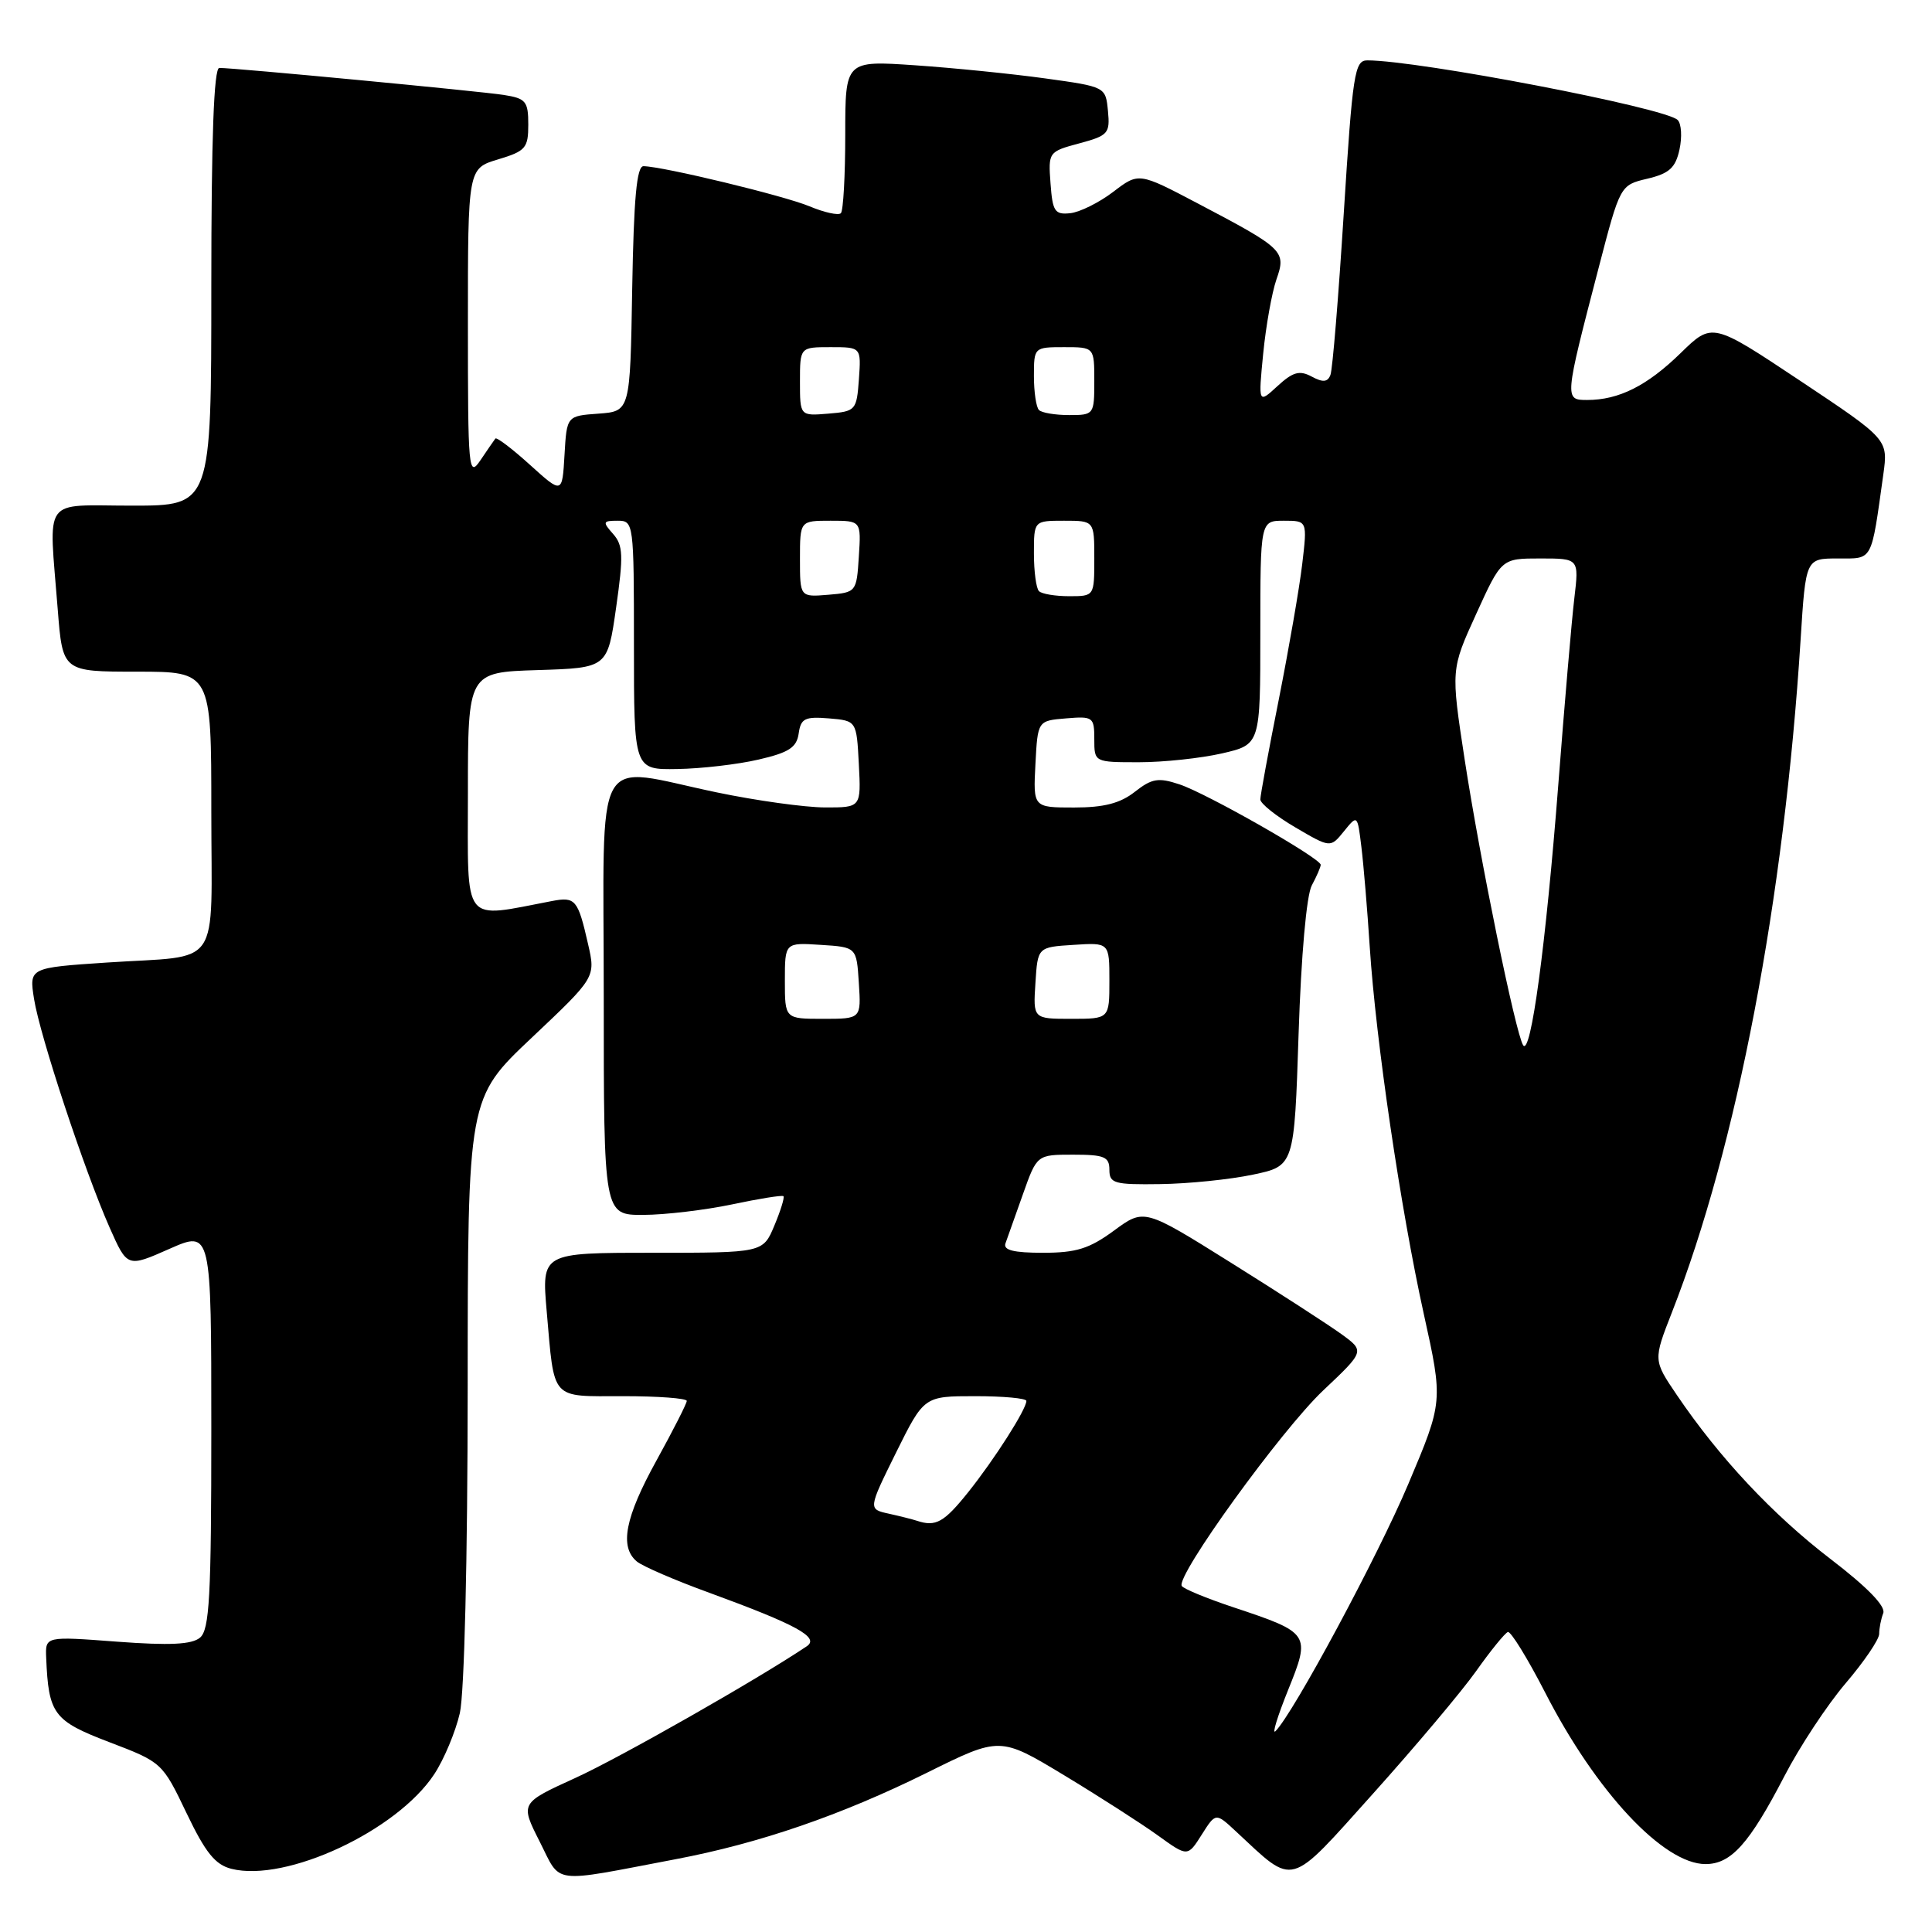 <?xml version="1.0" encoding="UTF-8" standalone="no"?>
<!DOCTYPE svg PUBLIC "-//W3C//DTD SVG 1.1//EN" "http://www.w3.org/Graphics/SVG/1.1/DTD/svg11.dtd" >
<svg xmlns="http://www.w3.org/2000/svg" xmlns:xlink="http://www.w3.org/1999/xlink" version="1.1" viewBox="0 0 256 256">
 <g >
 <path fill="currentColor"
d=" M 89.50 246.36 C 100.61 244.26 111.50 240.51 122.84 234.89 C 132.50 230.10 132.50 230.10 141.00 235.23 C 145.68 238.06 151.27 241.65 153.43 243.21 C 157.37 246.05 157.37 246.05 159.23 243.11 C 161.09 240.17 161.09 240.17 163.79 242.69 C 171.64 249.99 170.62 250.27 181.95 237.65 C 187.54 231.42 193.69 224.12 195.61 221.41 C 197.52 218.71 199.41 216.39 199.80 216.25 C 200.18 216.12 202.40 219.72 204.73 224.25 C 211.47 237.42 220.43 247.00 225.99 247.00 C 229.38 247.00 231.79 244.31 236.43 235.37 C 238.46 231.44 242.12 225.90 244.56 223.04 C 247.00 220.18 249.00 217.24 249.00 216.50 C 249.00 215.77 249.24 214.53 249.54 213.75 C 249.89 212.84 247.42 210.30 242.56 206.58 C 234.90 200.71 227.84 193.18 222.20 184.86 C 219.06 180.23 219.06 180.23 221.54 173.89 C 230.14 151.95 236.41 119.17 238.59 84.75 C 239.27 74.00 239.27 74.00 243.53 74.00 C 248.22 74.00 247.91 74.58 249.55 62.86 C 250.19 58.22 250.19 58.22 238.54 50.46 C 226.88 42.70 226.88 42.70 222.69 46.79 C 218.25 51.12 214.51 53.00 210.30 53.00 C 207.28 53.00 207.29 52.91 211.82 35.52 C 214.68 24.53 214.68 24.53 218.28 23.68 C 221.18 22.99 222.01 22.25 222.54 19.82 C 222.90 18.16 222.80 16.40 222.30 15.90 C 220.68 14.28 187.98 8.00 181.17 8.00 C 179.49 8.00 179.23 9.72 178.06 28.19 C 177.36 39.30 176.57 48.97 176.29 49.68 C 175.92 50.64 175.30 50.70 173.81 49.90 C 172.19 49.03 171.32 49.28 169.27 51.16 C 166.73 53.50 166.73 53.50 167.38 46.85 C 167.74 43.19 168.53 38.78 169.13 37.04 C 170.45 33.27 170.15 32.97 158.70 26.95 C 150.89 22.84 150.89 22.84 147.51 25.42 C 145.65 26.84 143.09 28.11 141.82 28.25 C 139.76 28.47 139.47 28.02 139.20 24.30 C 138.89 20.16 138.94 20.09 143.00 19.00 C 146.84 17.97 147.10 17.68 146.81 14.70 C 146.50 11.50 146.50 11.50 138.50 10.39 C 134.10 9.78 126.34 9.00 121.25 8.65 C 112.00 8.02 112.00 8.02 112.00 17.84 C 112.00 23.25 111.74 27.93 111.42 28.25 C 111.10 28.57 109.23 28.16 107.27 27.34 C 103.90 25.93 87.92 22.07 85.27 22.02 C 84.37 22.01 83.98 26.23 83.77 38.25 C 83.50 54.50 83.50 54.50 79.30 54.81 C 75.10 55.11 75.10 55.11 74.80 60.29 C 74.50 65.46 74.50 65.46 70.22 61.59 C 67.87 59.46 65.81 57.90 65.64 58.11 C 65.47 58.32 64.59 59.61 63.67 60.97 C 62.08 63.32 62.00 62.40 62.00 42.88 C 62.00 22.32 62.00 22.32 66.00 21.12 C 69.65 20.02 70.00 19.62 70.00 16.51 C 70.00 13.42 69.68 13.04 66.75 12.58 C 63.55 12.08 31.13 9.00 29.06 9.00 C 28.34 9.00 28.00 18.23 28.00 38.00 C 28.00 67.00 28.00 67.00 17.50 67.00 C 5.42 67.00 6.47 65.53 7.65 80.75 C 8.30 89.00 8.30 89.00 18.15 89.00 C 28.00 89.00 28.00 89.00 28.00 107.43 C 28.00 128.80 29.57 126.52 14.18 127.54 C 3.86 128.23 3.86 128.23 4.51 132.36 C 5.28 137.23 11.19 155.12 14.53 162.67 C 16.87 167.95 16.87 167.95 22.43 165.49 C 28.00 163.03 28.00 163.03 28.00 189.39 C 28.00 211.58 27.76 215.95 26.50 217.00 C 25.40 217.91 22.50 218.05 15.50 217.53 C 6.00 216.81 6.00 216.81 6.12 219.66 C 6.43 227.14 7.09 228.02 14.50 230.85 C 21.45 233.50 21.52 233.56 24.71 240.23 C 27.23 245.50 28.52 247.09 30.67 247.63 C 37.92 249.45 52.61 242.59 57.54 235.09 C 58.84 233.12 60.36 229.47 60.93 227.00 C 61.53 224.36 61.96 206.63 61.97 184.00 C 61.98 145.50 61.98 145.50 70.46 137.50 C 78.93 129.50 78.93 129.50 77.92 125.09 C 76.58 119.20 76.25 118.80 73.15 119.39 C 61.11 121.68 62.00 122.82 62.00 105.13 C 62.00 89.08 62.00 89.08 71.25 88.79 C 80.50 88.50 80.50 88.50 81.64 80.50 C 82.62 73.61 82.57 72.26 81.24 70.75 C 79.82 69.15 79.87 69.00 81.85 69.00 C 83.96 69.00 84.00 69.27 84.00 85.50 C 84.00 102.00 84.00 102.00 89.75 101.90 C 92.91 101.85 97.75 101.29 100.50 100.65 C 104.54 99.72 105.56 99.05 105.83 97.19 C 106.11 95.20 106.65 94.93 109.83 95.19 C 113.50 95.50 113.50 95.50 113.80 101.25 C 114.10 107.00 114.10 107.00 109.30 106.99 C 106.66 106.98 100.22 106.09 95.00 105.00 C 78.31 101.53 80.00 98.50 80.00 132.00 C 80.00 161.00 80.00 161.00 85.25 160.98 C 88.14 160.97 93.42 160.34 97.00 159.59 C 100.58 158.83 103.64 158.34 103.81 158.50 C 103.98 158.66 103.44 160.41 102.61 162.39 C 101.10 166.00 101.10 166.00 86.43 166.00 C 71.77 166.00 71.77 166.00 72.44 173.75 C 73.49 185.71 72.86 185.00 82.57 185.00 C 87.21 185.00 91.00 185.28 91.00 185.63 C 91.00 185.97 89.20 189.51 87.00 193.50 C 82.81 201.08 82.06 204.97 84.39 206.91 C 85.15 207.54 89.47 209.41 93.99 211.05 C 105.58 215.29 108.64 216.97 106.90 218.14 C 100.38 222.52 82.12 232.91 76.23 235.59 C 68.93 238.92 68.93 238.92 71.50 244.00 C 74.42 249.76 72.76 249.54 89.50 246.36 Z  M 170.67 223.96 C 173.69 216.49 173.61 216.36 163.36 212.95 C 159.88 211.79 156.83 210.53 156.59 210.15 C 155.78 208.84 169.76 189.52 175.31 184.26 C 180.85 179.03 180.85 179.03 177.72 176.76 C 176.00 175.52 169.42 171.26 163.10 167.31 C 151.61 160.12 151.61 160.12 147.61 163.06 C 144.34 165.46 142.61 166.00 138.20 166.00 C 134.30 166.00 132.91 165.65 133.23 164.75 C 133.48 164.06 134.52 161.14 135.54 158.25 C 137.40 153.00 137.40 153.00 142.20 153.00 C 146.33 153.00 147.00 153.28 147.00 155.00 C 147.00 156.81 147.63 156.99 153.75 156.90 C 157.46 156.85 162.97 156.29 166.00 155.65 C 171.50 154.50 171.50 154.50 172.07 137.00 C 172.41 126.60 173.12 118.61 173.82 117.32 C 174.47 116.11 175.00 114.89 175.00 114.59 C 175.00 113.73 159.89 105.12 156.28 103.93 C 153.48 103.00 152.63 103.15 150.37 104.92 C 148.44 106.44 146.28 107.00 142.32 107.00 C 136.90 107.00 136.90 107.00 137.20 101.25 C 137.50 95.50 137.50 95.50 141.25 95.19 C 144.83 94.89 145.00 95.01 145.00 97.94 C 145.00 101.00 145.00 101.00 150.92 101.00 C 154.18 101.00 159.13 100.47 161.92 99.83 C 167.00 98.66 167.00 98.66 167.00 83.83 C 167.00 69.00 167.00 69.00 170.12 69.00 C 173.23 69.00 173.23 69.00 172.55 74.75 C 172.18 77.91 170.77 86.00 169.44 92.72 C 168.10 99.44 167.00 105.39 167.00 105.93 C 167.00 106.47 169.09 108.14 171.65 109.64 C 176.29 112.36 176.29 112.36 178.08 110.15 C 179.87 107.94 179.87 107.94 180.39 112.22 C 180.68 114.57 181.18 120.55 181.50 125.50 C 182.31 137.92 185.59 160.21 188.66 174.11 C 191.22 185.71 191.22 185.71 186.62 196.61 C 182.56 206.23 171.41 226.97 169.01 229.39 C 168.52 229.88 169.27 227.44 170.67 223.96 Z  M 121.50 201.51 C 120.95 201.33 119.27 200.90 117.77 200.57 C 115.03 199.97 115.03 199.97 118.73 192.48 C 122.44 185.00 122.44 185.00 129.22 185.00 C 132.95 185.00 136.00 185.28 136.00 185.63 C 136.00 186.74 131.78 193.36 128.27 197.75 C 125.08 201.73 123.99 202.34 121.50 201.51 Z  M 201.82 138.49 C 200.82 136.91 196.09 113.81 194.07 100.61 C 192.25 88.71 192.25 88.71 195.60 81.36 C 198.95 74.00 198.95 74.00 204.09 74.00 C 209.23 74.00 209.23 74.00 208.61 79.25 C 208.26 82.14 207.31 93.28 206.48 104.00 C 204.83 125.29 202.83 140.08 201.82 138.49 Z  M 104.00 129.95 C 104.00 124.89 104.00 124.89 108.75 125.20 C 113.50 125.50 113.50 125.50 113.80 130.25 C 114.11 135.00 114.11 135.00 109.05 135.00 C 104.00 135.00 104.00 135.00 104.00 129.95 Z  M 137.20 130.25 C 137.50 125.50 137.50 125.50 142.25 125.20 C 147.00 124.89 147.00 124.89 147.00 129.95 C 147.00 135.00 147.00 135.00 141.95 135.00 C 136.89 135.00 136.89 135.00 137.20 130.25 Z  M 106.00 74.06 C 106.00 69.00 106.00 69.00 110.05 69.00 C 114.11 69.00 114.11 69.00 113.80 73.75 C 113.50 78.45 113.46 78.50 109.75 78.81 C 106.00 79.12 106.00 79.12 106.00 74.06 Z  M 137.67 78.33 C 137.30 77.97 137.00 75.72 137.00 73.33 C 137.00 69.00 137.00 69.00 141.00 69.00 C 145.00 69.00 145.00 69.00 145.00 74.00 C 145.00 79.00 145.00 79.00 141.67 79.00 C 139.83 79.00 138.03 78.70 137.67 78.33 Z  M 106.00 50.56 C 106.00 46.00 106.00 46.00 110.06 46.00 C 114.11 46.00 114.11 46.00 113.81 50.25 C 113.51 54.38 113.39 54.51 109.75 54.81 C 106.00 55.12 106.00 55.12 106.00 50.56 Z  M 137.67 54.33 C 137.30 53.97 137.00 51.94 137.00 49.83 C 137.00 46.03 137.03 46.00 141.00 46.00 C 145.00 46.00 145.00 46.00 145.00 50.50 C 145.00 54.93 144.95 55.00 141.67 55.00 C 139.83 55.00 138.03 54.70 137.67 54.33 Z "/>
</g>
</svg>